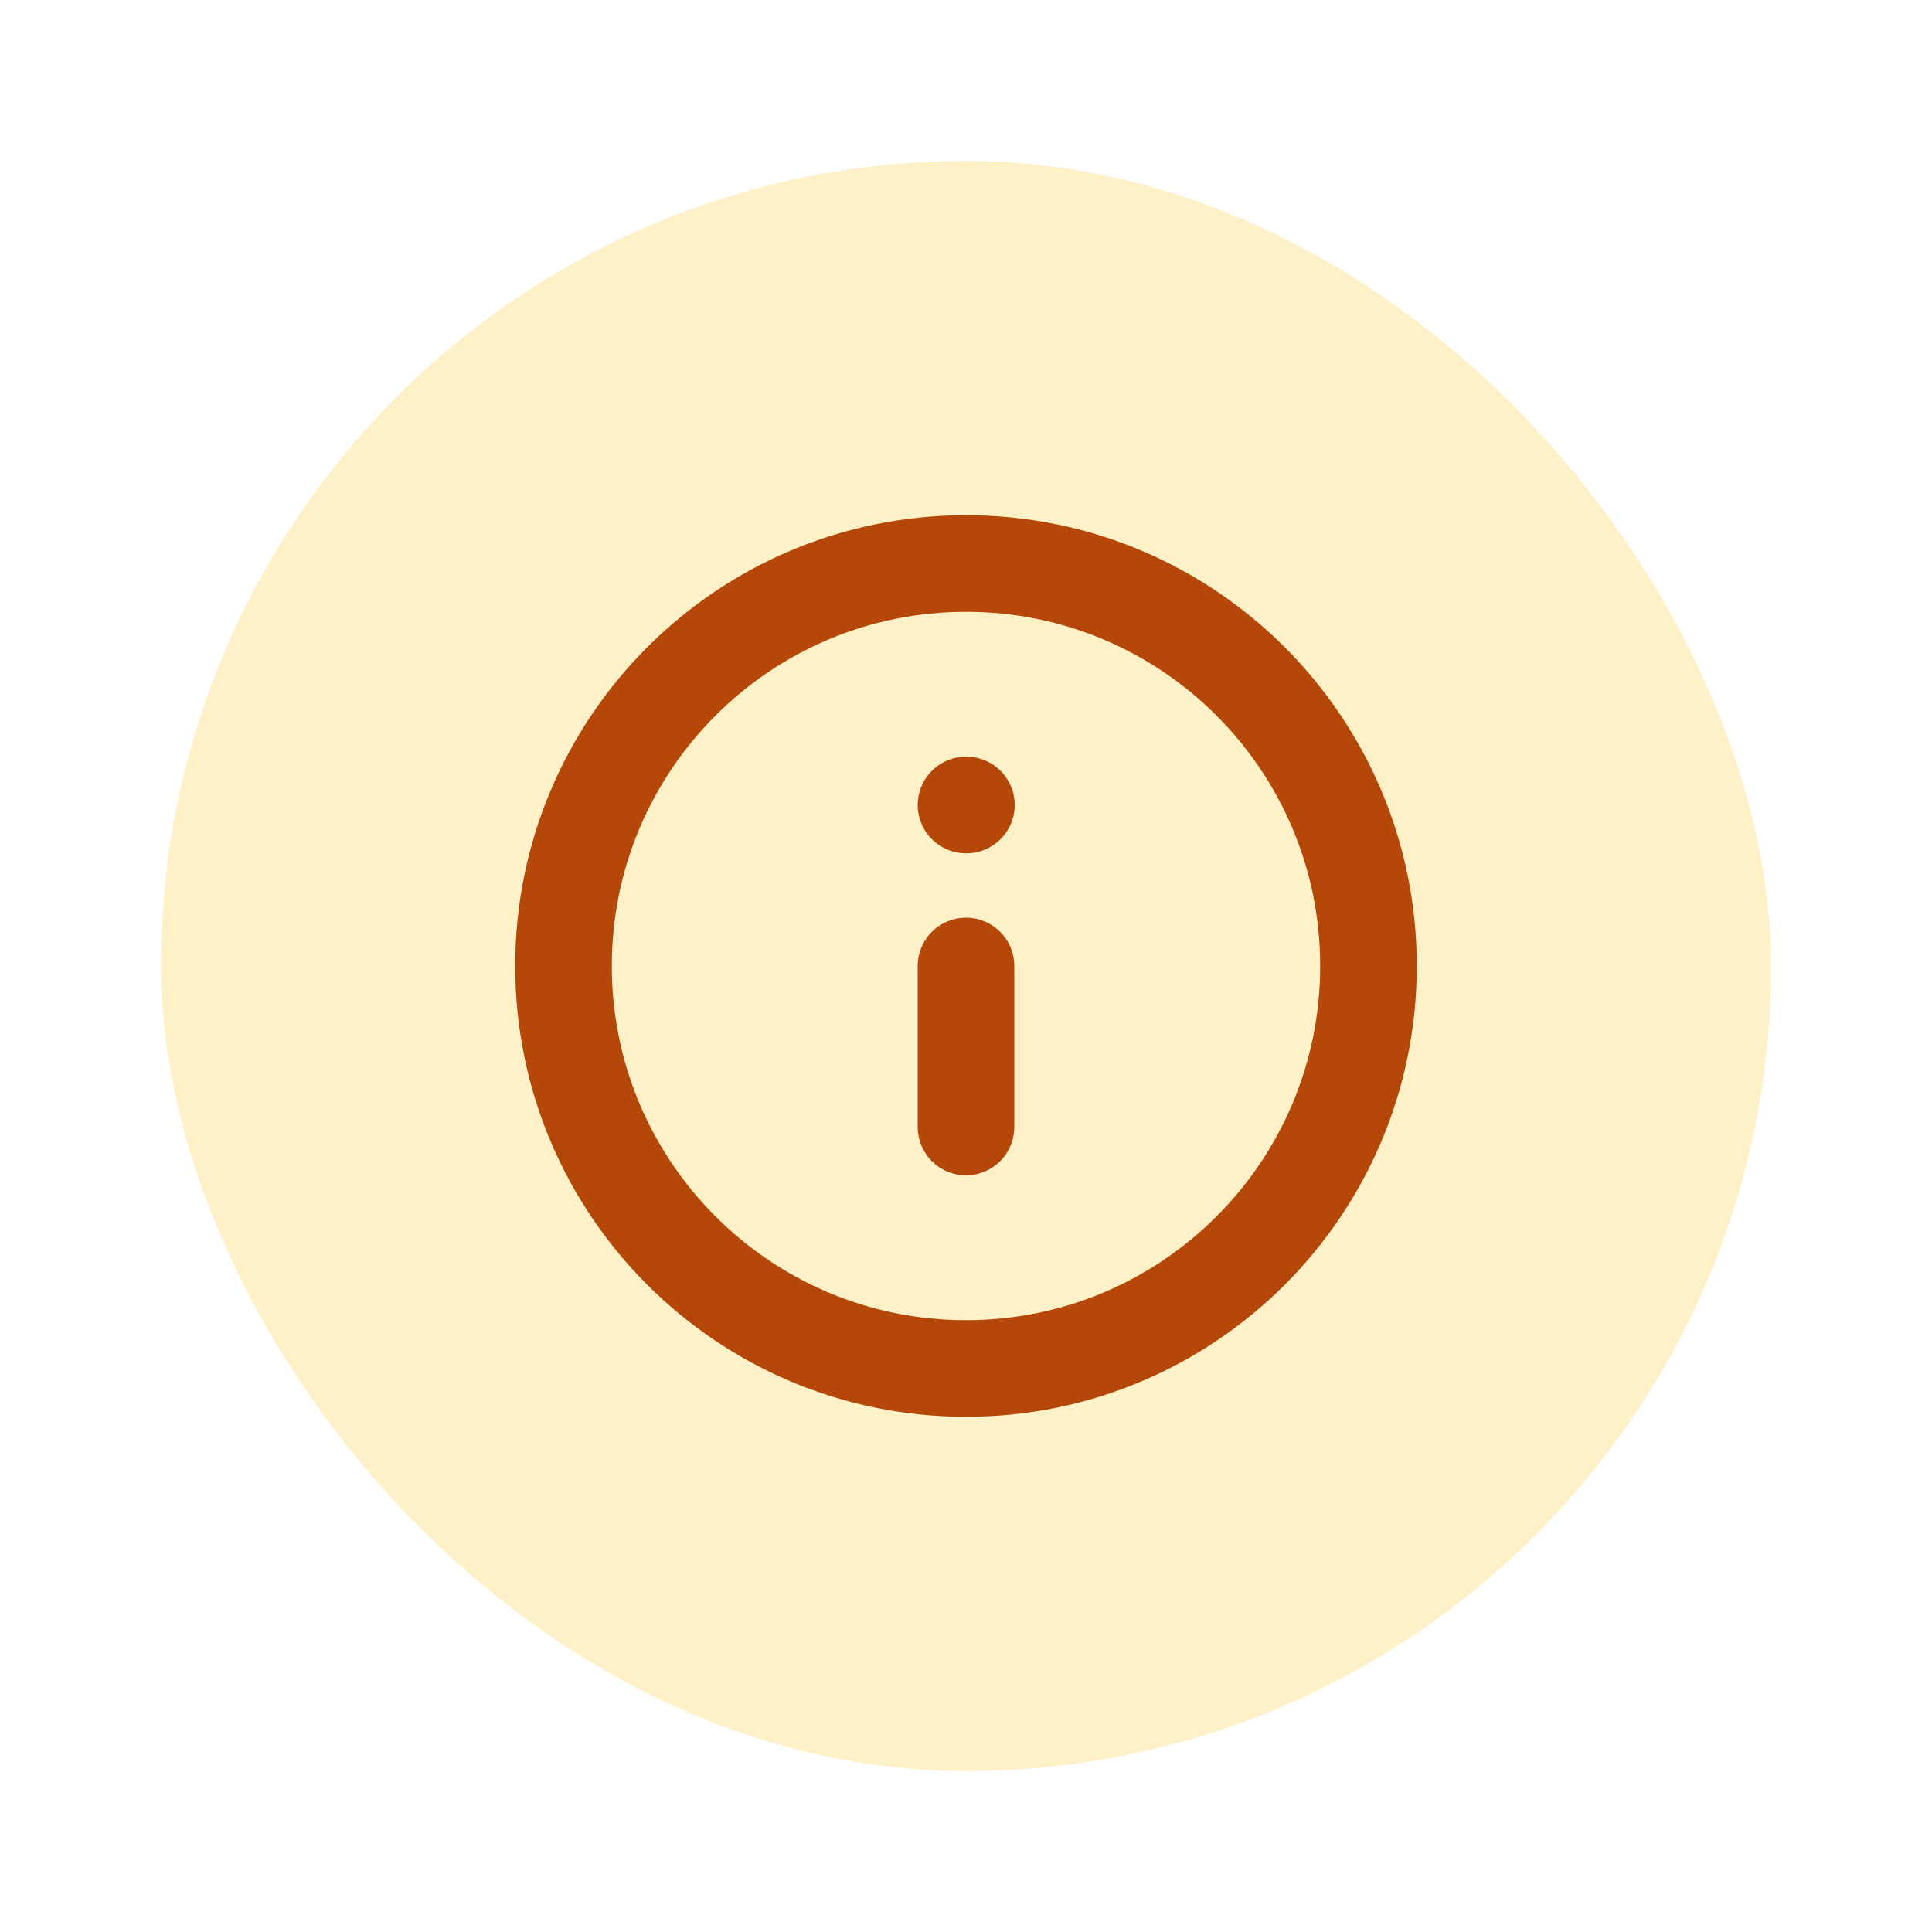 <svg width="48" height="48" viewBox="0 0 48 48" fill="none" xmlns="http://www.w3.org/2000/svg">
<g filter="url(#filter0_d_945_54594)">
<rect x="4" y="4" width="40" height="40" rx="20" fill="#FEF0C7"/>
<g clip-path="url(#clip0_945_54594)">
<path d="M24 28V24M24 20H24.01M34 24C34 29.523 29.523 34 24 34C18.477 34 14 29.523 14 24C14 18.477 18.477 14 24 14C29.523 14 34 18.477 34 24Z" stroke="#B54708" stroke-width="2.4" stroke-linecap="round" stroke-linejoin="round"/>
</g>
</g>
<defs>
<filter id="filter0_d_945_54594" x="0" y="0" width="48" height="48" filterUnits="userSpaceOnUse" color-interpolation-filters="sRGB">
<feFlood flood-opacity="0" result="BackgroundImageFix"/>
<feColorMatrix in="SourceAlpha" type="matrix" values="0 0 0 0 0 0 0 0 0 0 0 0 0 0 0 0 0 0 127 0" result="hardAlpha"/>
<feMorphology radius="4" operator="dilate" in="SourceAlpha" result="effect1_dropShadow_945_54594"/>
<feOffset/>
<feColorMatrix type="matrix" values="0 0 0 0 1 0 0 0 0 0.846 0 0 0 0 0.395 0 0 0 0.14 0"/>
<feBlend mode="normal" in2="BackgroundImageFix" result="effect1_dropShadow_945_54594"/>
<feBlend mode="normal" in="SourceGraphic" in2="effect1_dropShadow_945_54594" result="shape"/>
</filter>
<clipPath id="clip0_945_54594">
<rect width="24" height="24" fill="white" transform="translate(12 12)"/>
</clipPath>
</defs>
</svg>
